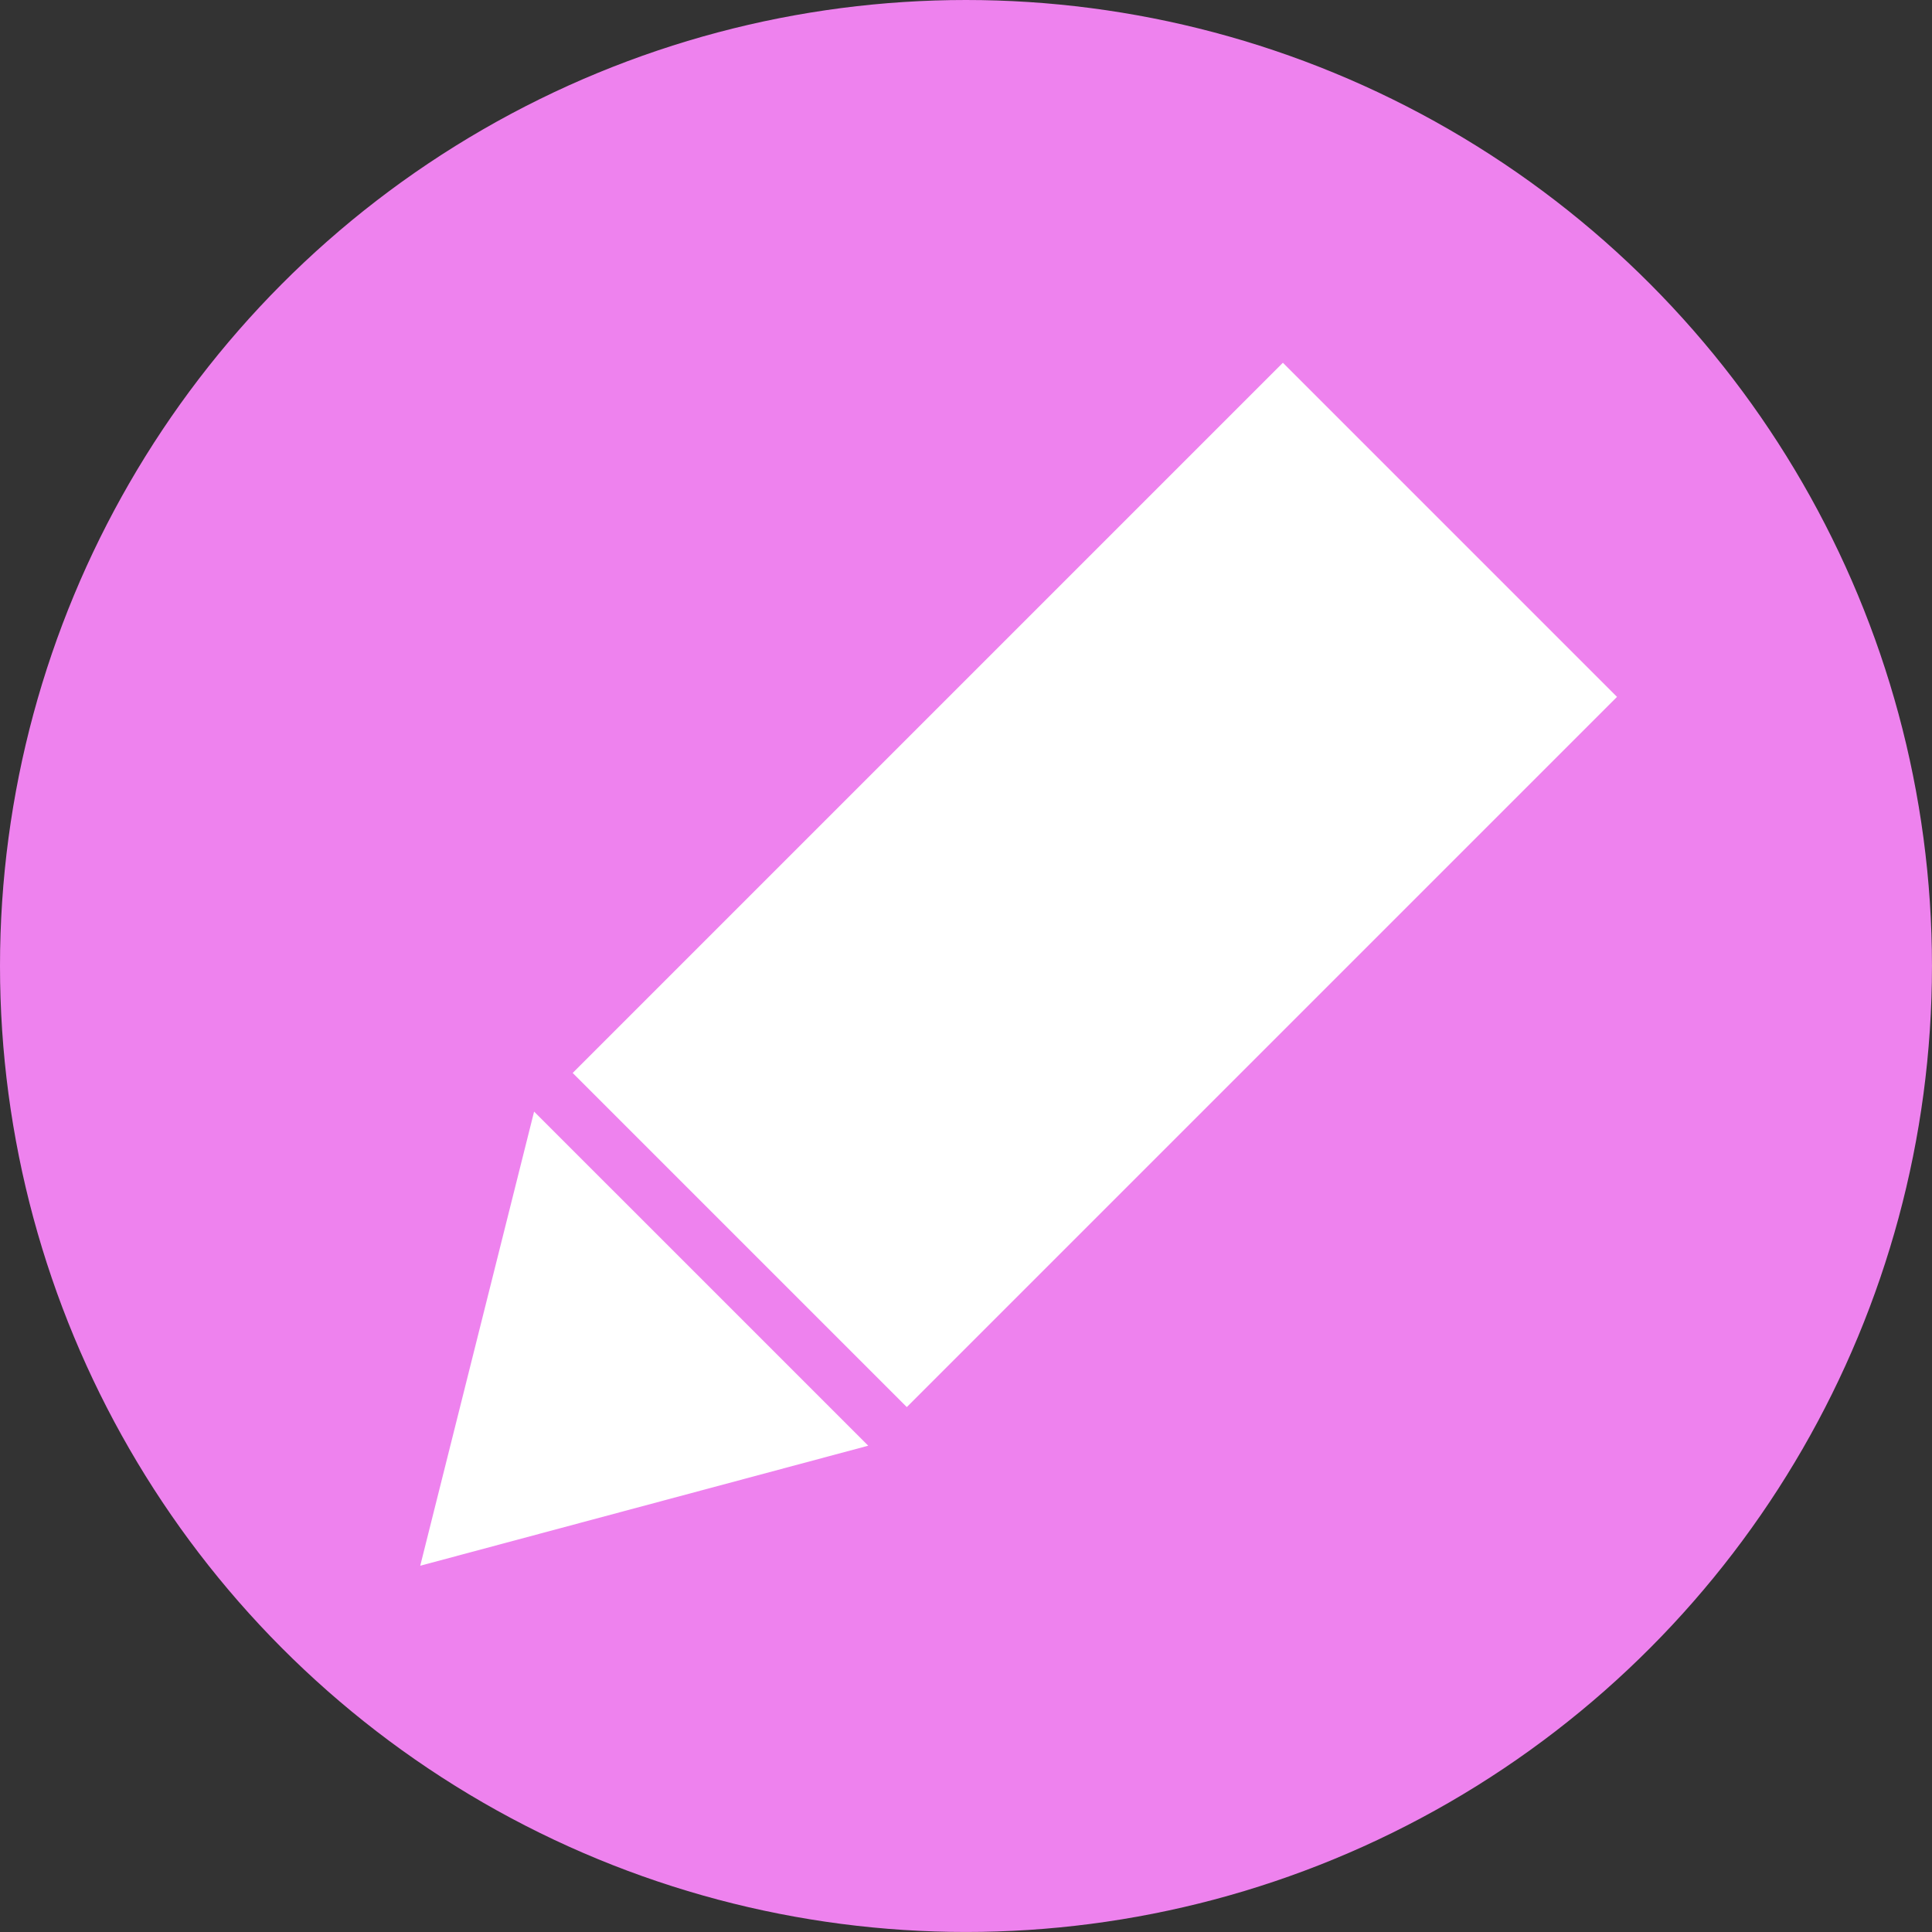 <?xml version="1.0" encoding="UTF-8" standalone="no"?>
<!-- Created with Inkscape (http://www.inkscape.org/) -->

<svg
   width="70.931mm"
   height="70.931mm"
   viewBox="0 0 70.931 70.931"
   version="1.1"
   id="svg1"
   xmlns="http://www.w3.org/2000/svg"
   xmlns:svg="http://www.w3.org/2000/svg">
  <rect x="0" y="0" width="70.931" height="70.931" fill="#333333" stroke="none"/>
  <defs
     id="defs1" />
  <circle
     style="fill:#ee82ee;fill-opacity:1;stroke-width:1"
     id="path1"
     cx="35.465"
     cy="35.465"
     r="35.465" />
  <g
     id="g2"
     transform="matrix(0.775,0.775,-0.775,0.775,48.149,-131.396)">
    <path
       style="fill:#ffffff;fill-opacity:1;stroke-width:1.012"
       d="m 100.748,142.968 7.768,-13.454 -15.828,1.1e-4 z"
       id="path2" />
    <rect
       style="fill:#ffffff;fill-opacity:1;stroke-width:1.09"
       id="rect2"
       width="15.828"
       height="33.644"
       x="92.687"
       y="94.041"
       ry="0" />
  </g>
</svg>
